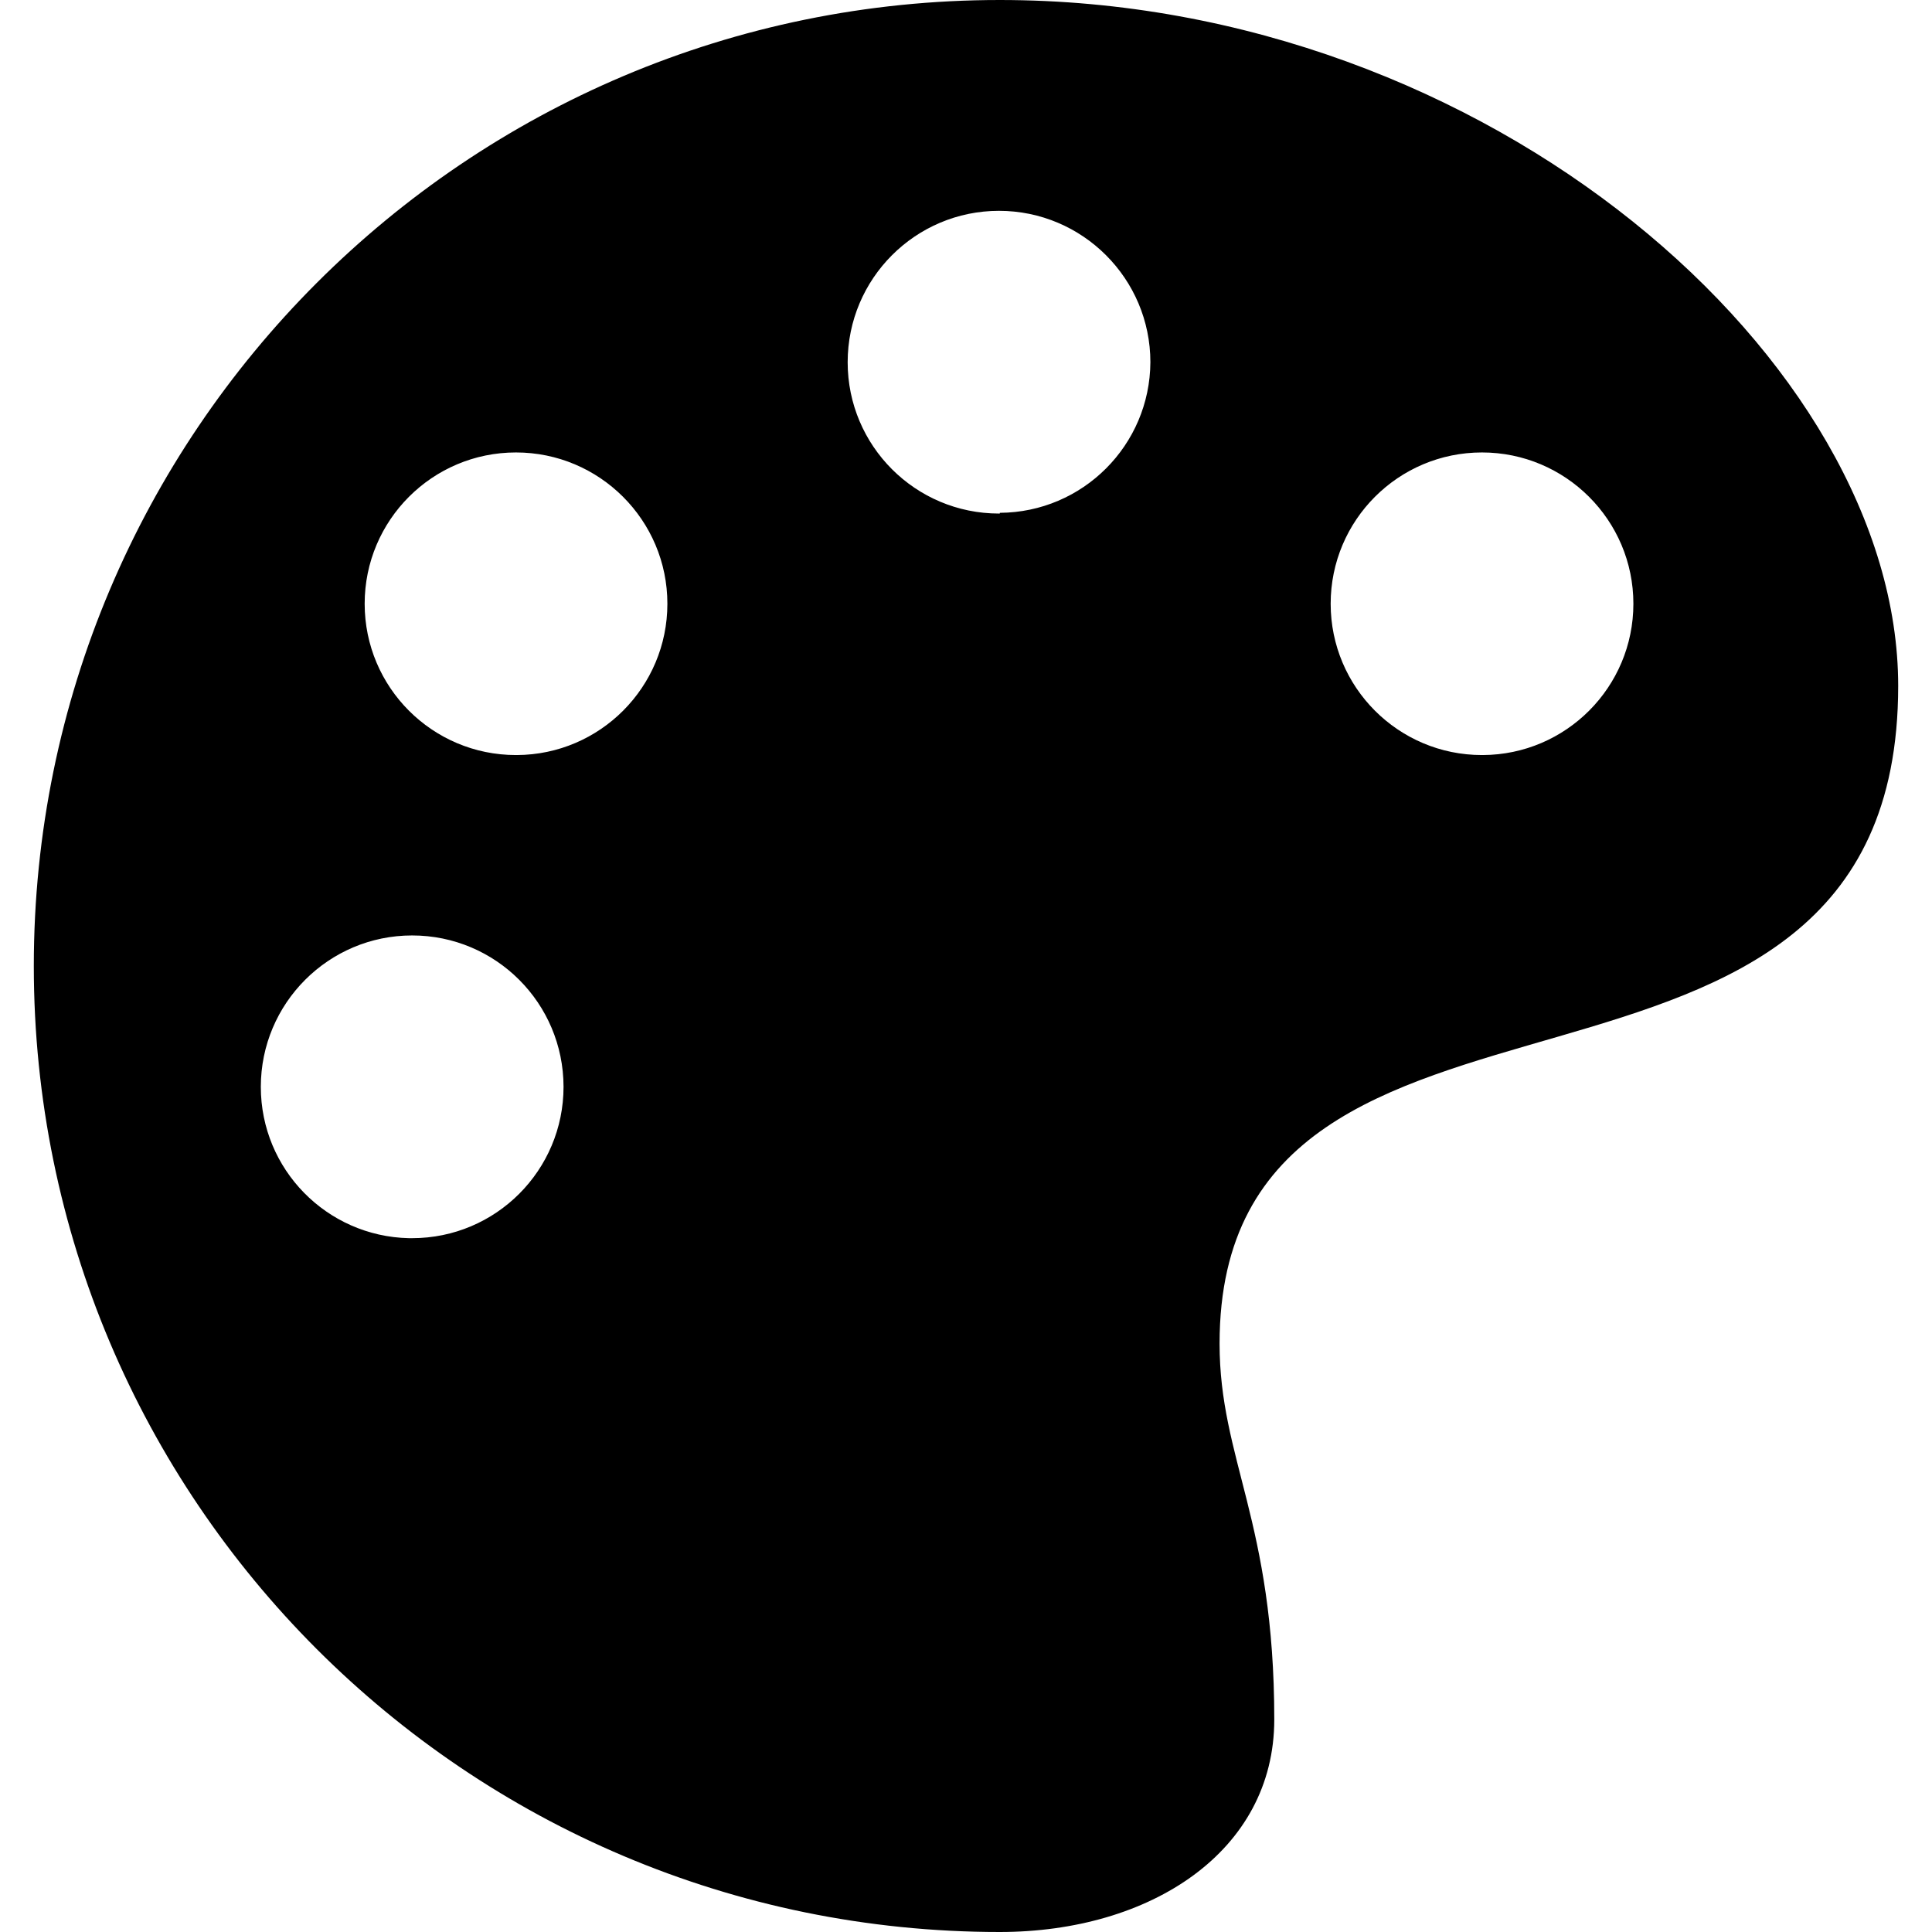 <svg width="16" height="16" viewBox="0 0 16 16" fill="none" xmlns="http://www.w3.org/2000/svg">
<g clip-path="url(#clip0_6_372)">
<path d="M8.28 0C3.861 0 0.28 3.582 0.28 8C0.28 12.418 3.861 16 8.28 16C9.526 16 10.553 15.334 10.553 14.24C10.553 12.6 10.1 12.086 10.1 11.127C10.1 7.553 15.72 9.733 15.72 5.68C15.72 3 12.34 0 8.28 0ZM3.386 10.254C2.706 10.239 2.16 9.684 2.16 9.001C2.16 8.309 2.721 7.747 3.413 7.747C4.106 7.747 4.666 8.308 4.667 9C4.667 9.692 4.106 10.254 3.413 10.254C3.404 10.254 3.396 10.254 3.386 10.254ZM4.28 6.253C4.278 6.253 4.275 6.253 4.273 6.253C3.581 6.253 3.02 5.692 3.02 5C3.02 4.308 3.581 3.747 4.273 3.747C4.965 3.747 5.527 4.308 5.527 5C5.527 5.69 4.969 6.25 4.28 6.253ZM8.28 4.253C8.278 4.253 8.275 4.253 8.273 4.253C7.581 4.253 7.02 3.692 7.02 3C7.02 2.308 7.581 1.746 8.273 1.746C8.965 1.746 9.527 2.308 9.527 3C9.523 3.687 8.967 4.243 8.28 4.247L8.28 4.253ZM12.28 6.253C12.278 6.253 12.275 6.253 12.273 6.253C11.581 6.253 11.02 5.692 11.02 5C11.02 4.308 11.581 3.747 12.273 3.747C12.965 3.747 13.527 4.308 13.527 5C13.527 5.69 12.969 6.25 12.28 6.253Z" fill="black"/>
</g>
<defs>
<clipPath id="clip0_6_372">
<rect width="16" height="16" fill="white"/>
</clipPath>
</defs>
</svg>
